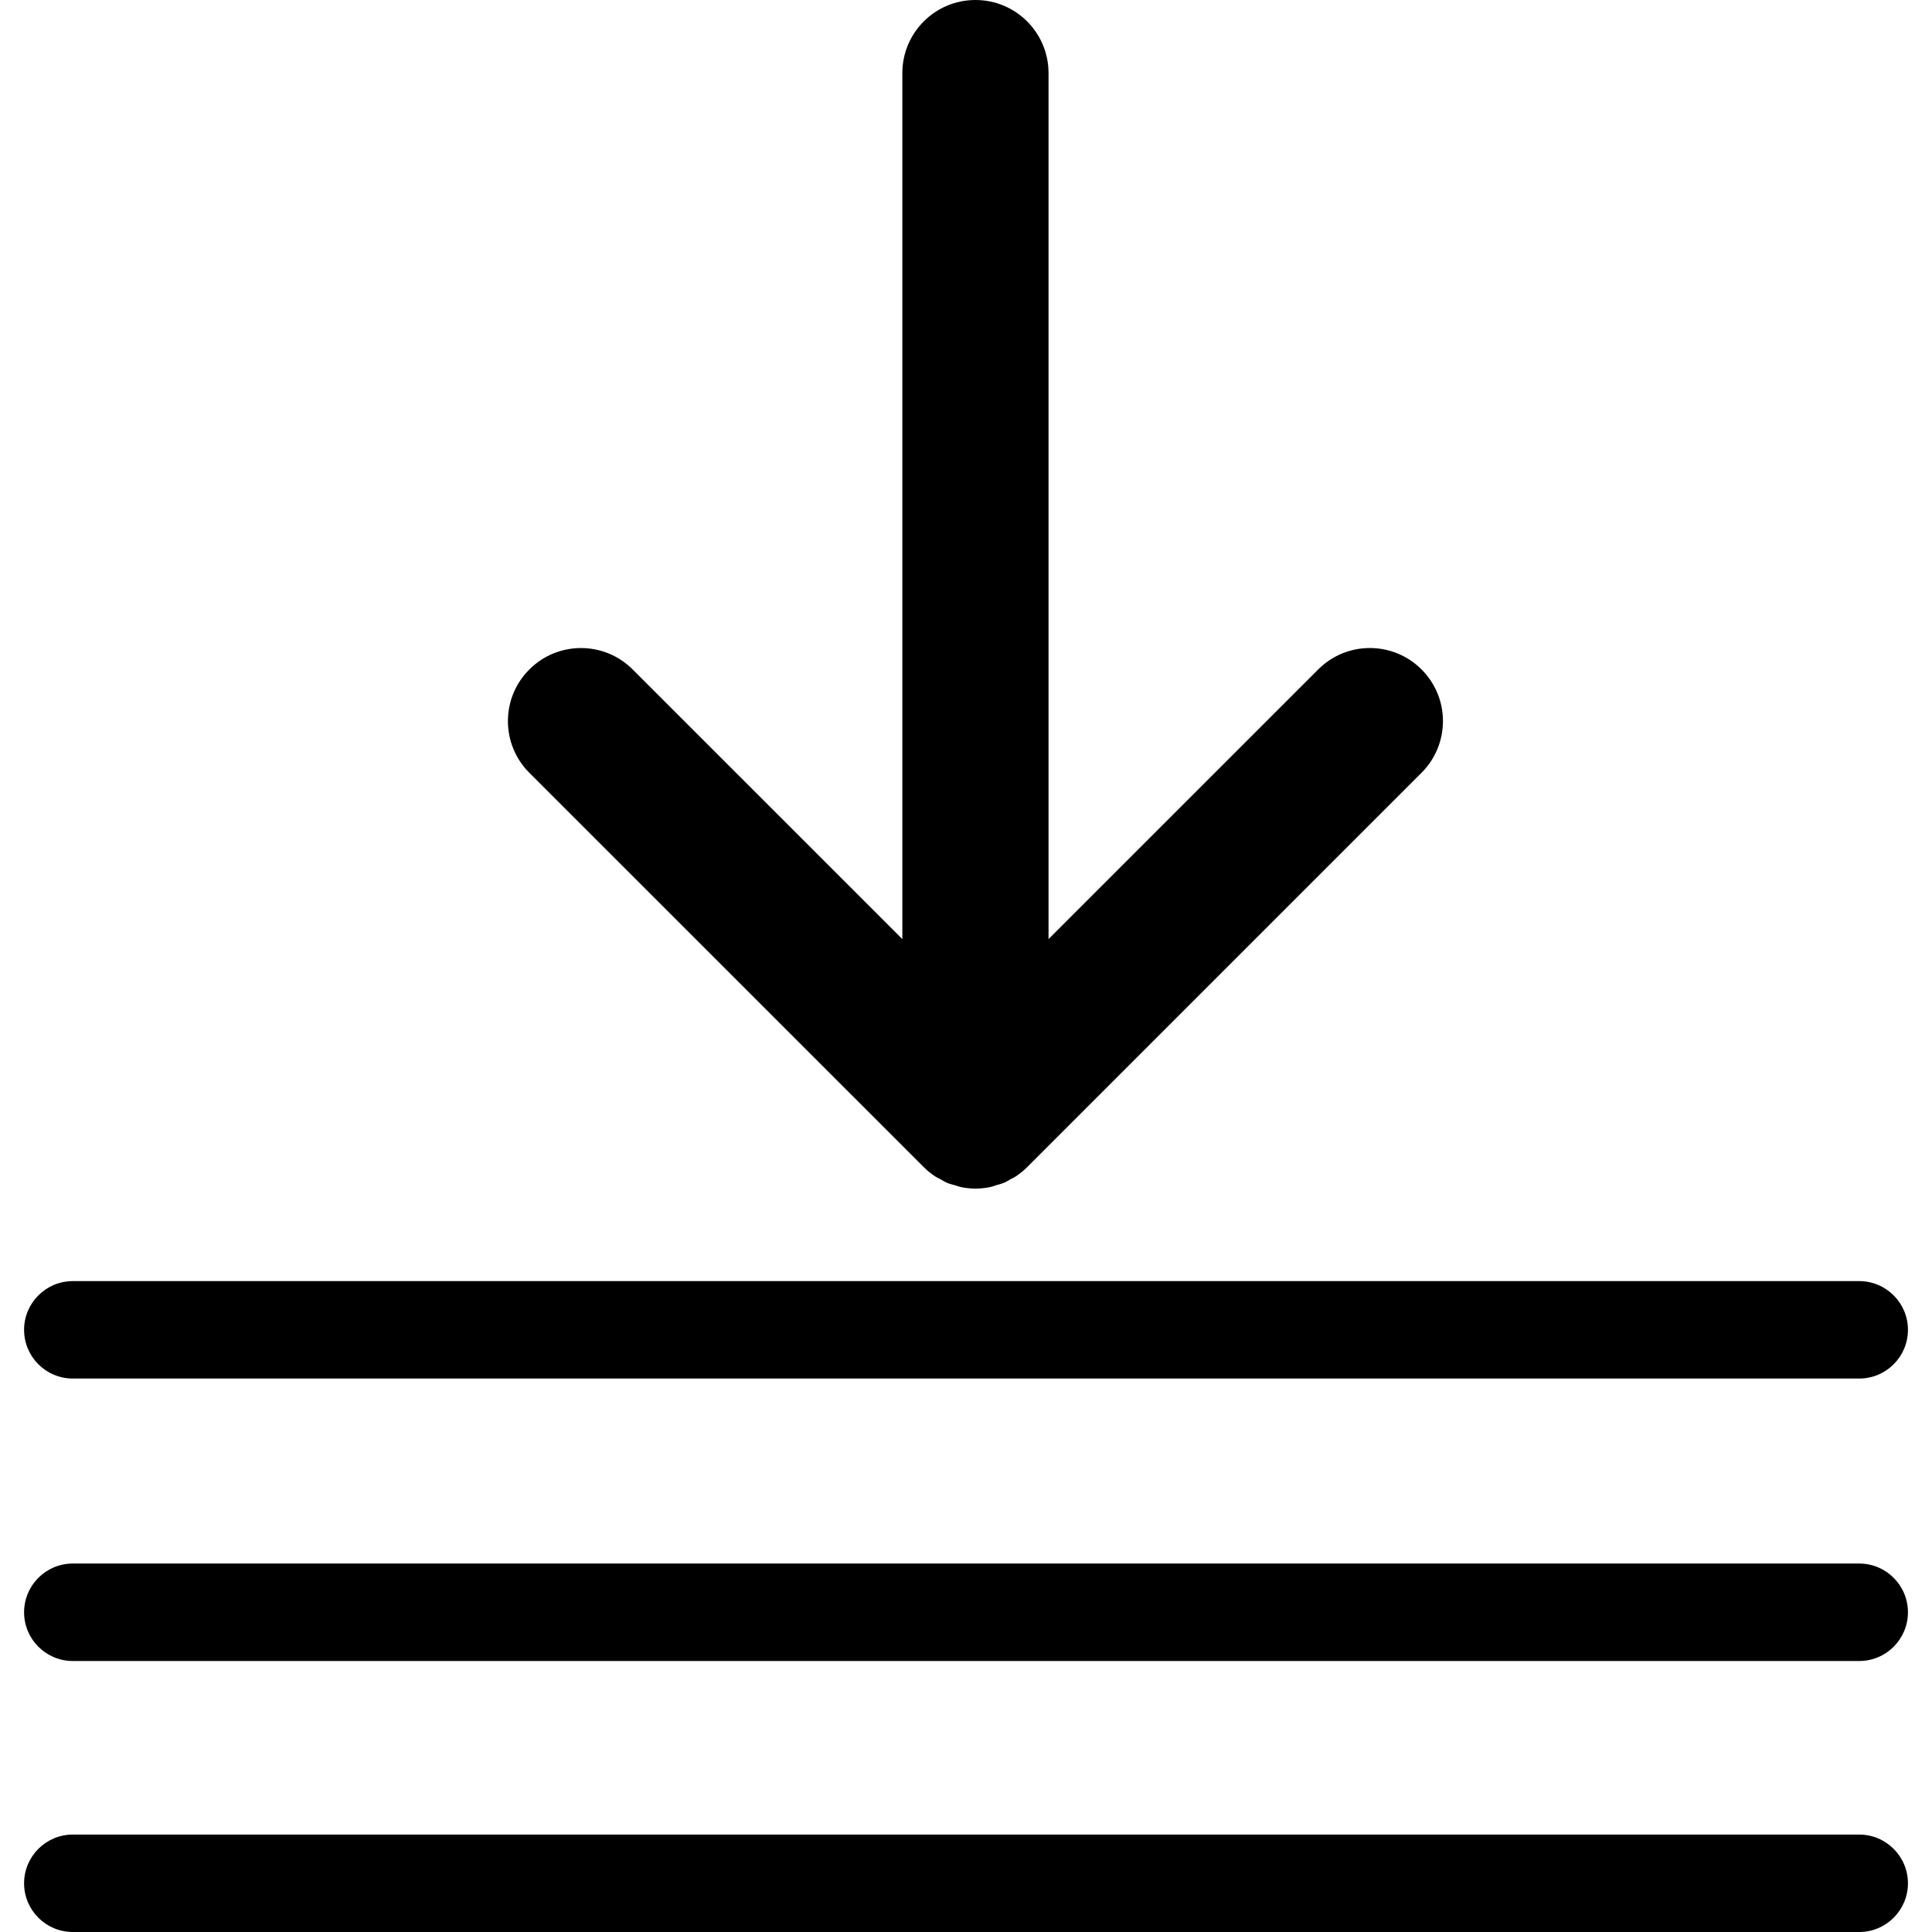 <?xml version="1.0" encoding="utf-8"?>
<!-- Generator: Adobe Illustrator 16.0.3, SVG Export Plug-In . SVG Version: 6.00 Build 0)  -->
<!DOCTYPE svg PUBLIC "-//W3C//DTD SVG 1.1//EN" "http://www.w3.org/Graphics/SVG/1.1/DTD/svg11.dtd">
<svg version="1.1" id="Layer_1" xmlns="http://www.w3.org/2000/svg" xmlns:xlink="http://www.w3.org/1999/xlink" x="0px" y="0px"
	 width="60px" height="60px" viewBox="0 0 60 60" enable-background="new 0 0 60 60" xml:space="preserve">
<g>
	<path  d="M28.687,36.245c0.106,0.107,0.225,0.202,0.351,0.286c0.05,0.034,0.104,0.057,0.156,0.085
		c0.077,0.043,0.151,0.09,0.233,0.124c0.071,0.029,0.147,0.046,0.221,0.067c0.067,0.021,0.133,0.047,0.202,0.061
		c0.146,0.029,0.295,0.045,0.444,0.045s0.298-0.016,0.444-0.045c0.07-0.014,0.135-0.039,0.202-0.061
		c0.074-0.021,0.148-0.038,0.221-0.067c0.081-0.034,0.156-0.08,0.233-0.123c0.052-0.029,0.106-0.052,0.157-0.086
		c0.126-0.084,0.243-0.179,0.35-0.286l12.246-12.246c0.887-0.886,0.887-2.324,0-3.209c-0.886-0.887-2.322-0.887-3.209,0
		l-8.375,8.374V2.27c0-1.254-1.016-2.27-2.27-2.27s-2.27,1.016-2.27,2.27v26.895l-8.375-8.374c-0.886-0.887-2.323-0.887-3.209,0
		c-0.887,0.885-0.887,2.323,0,3.209L28.687,36.245z"/>
	<path  d="M2.261,42.812h55.478c0.836,0,1.514-0.677,1.514-1.513c0-0.835-0.678-1.513-1.514-1.513H2.261
		c-0.835,0-1.513,0.678-1.513,1.513C0.748,42.135,1.426,42.812,2.261,42.812z"/>
	<path  d="M57.738,48.557H2.261c-0.835,0-1.513,0.678-1.513,1.514c0,0.835,0.678,1.513,1.513,1.513h55.478
		c0.836,0,1.514-0.678,1.514-1.513C59.252,49.234,58.574,48.557,57.738,48.557z"/>
	<path  d="M57.738,56.974H2.261c-0.835,0-1.513,0.678-1.513,1.514C0.748,59.322,1.426,60,2.261,60h55.478
		c0.836,0,1.514-0.678,1.514-1.513C59.252,57.651,58.574,56.974,57.738,56.974z"/>
</g>
</svg>
